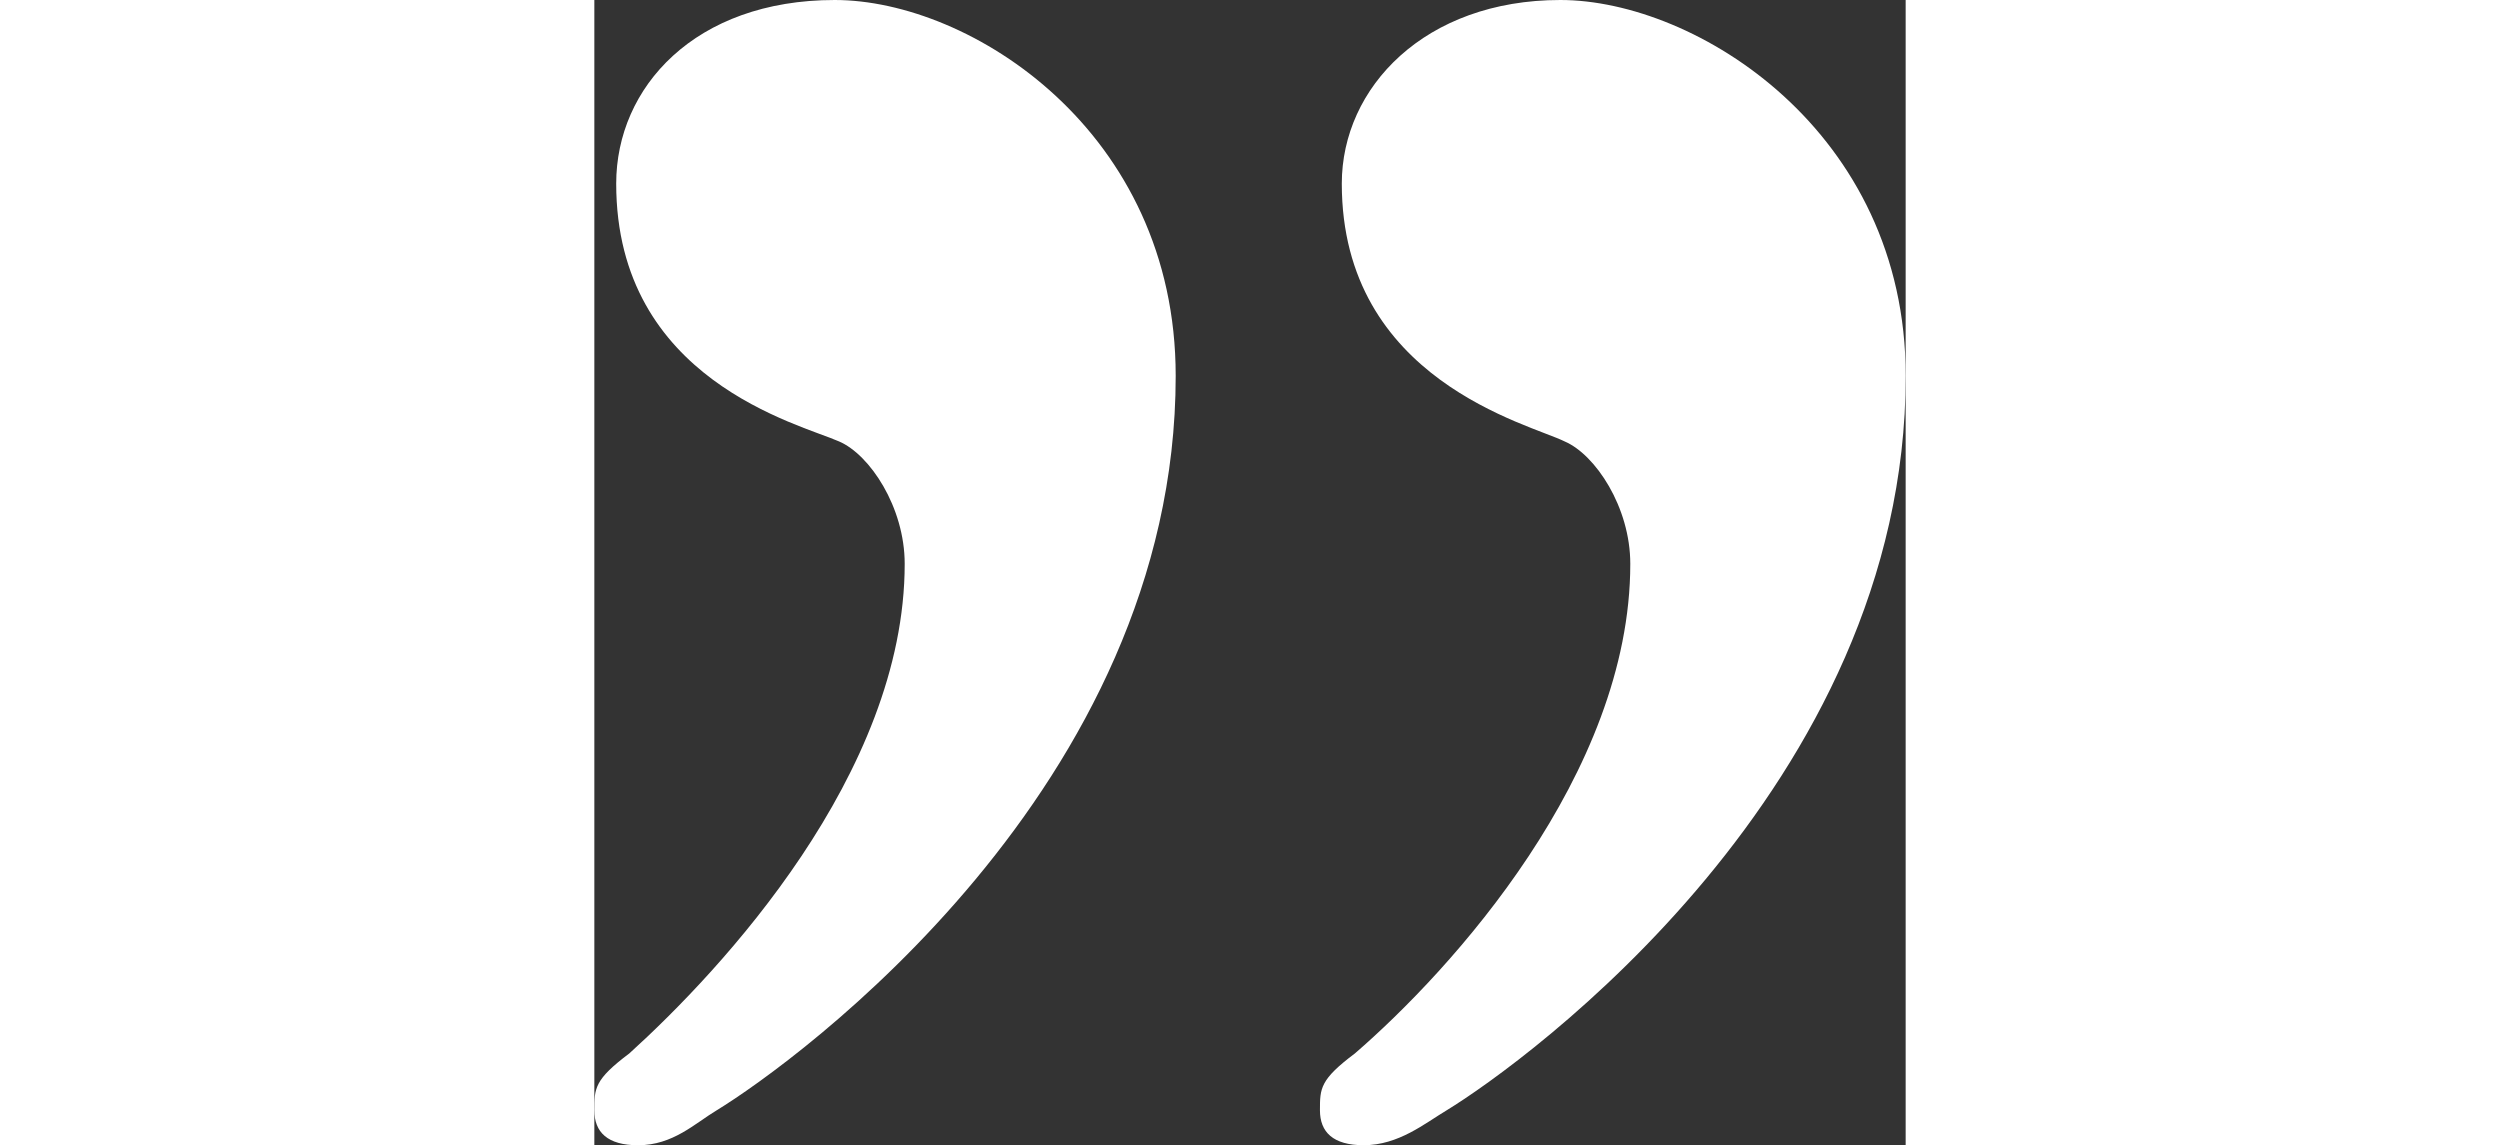<svg xmlns="http://www.w3.org/2000/svg" width="130.98" height="60" viewBox="0 0 130.98 114.39">
  <rect x="0" y="0" width="130.98" height="114.39" fill="#333333" stroke="none"/>
  <path id="Anfuehrungszeichen" d="M31.513,156c-13.971,0-21.83,8.732-21.83,18.337,0,19.647,18.337,24.013,22.267,25.759,3.056,1.31,6.549,6.549,6.549,12.225,0,20.957-18.337,40.6-27.506,48.9C7.5,263.841,7.5,264.714,7.5,266.9s1.31,3.493,4.366,3.493c3.493,0,5.676-2.183,7.859-3.493,7.859-4.8,45.843-32.309,45.843-73.349C65.568,169.1,45.048,156,31.513,156Zm72.476,0c-13.535,0-21.83,8.732-21.83,18.337,0,19.647,18.774,24.013,22.267,25.759,3.056,1.31,6.549,6.549,6.549,12.225,0,20.957-17.9,40.6-27.506,48.9-3.493,2.62-3.493,3.493-3.493,5.676s1.31,3.493,4.366,3.493c3.493,0,6.112-2.183,8.3-3.493,7.859-4.8,45.843-32.309,45.843-73.349C138.48,169.1,117.524,156,103.989,156Z" transform="translate(-7.5 -156)" fill="rgba(255,255,255,1)" />
</svg>
